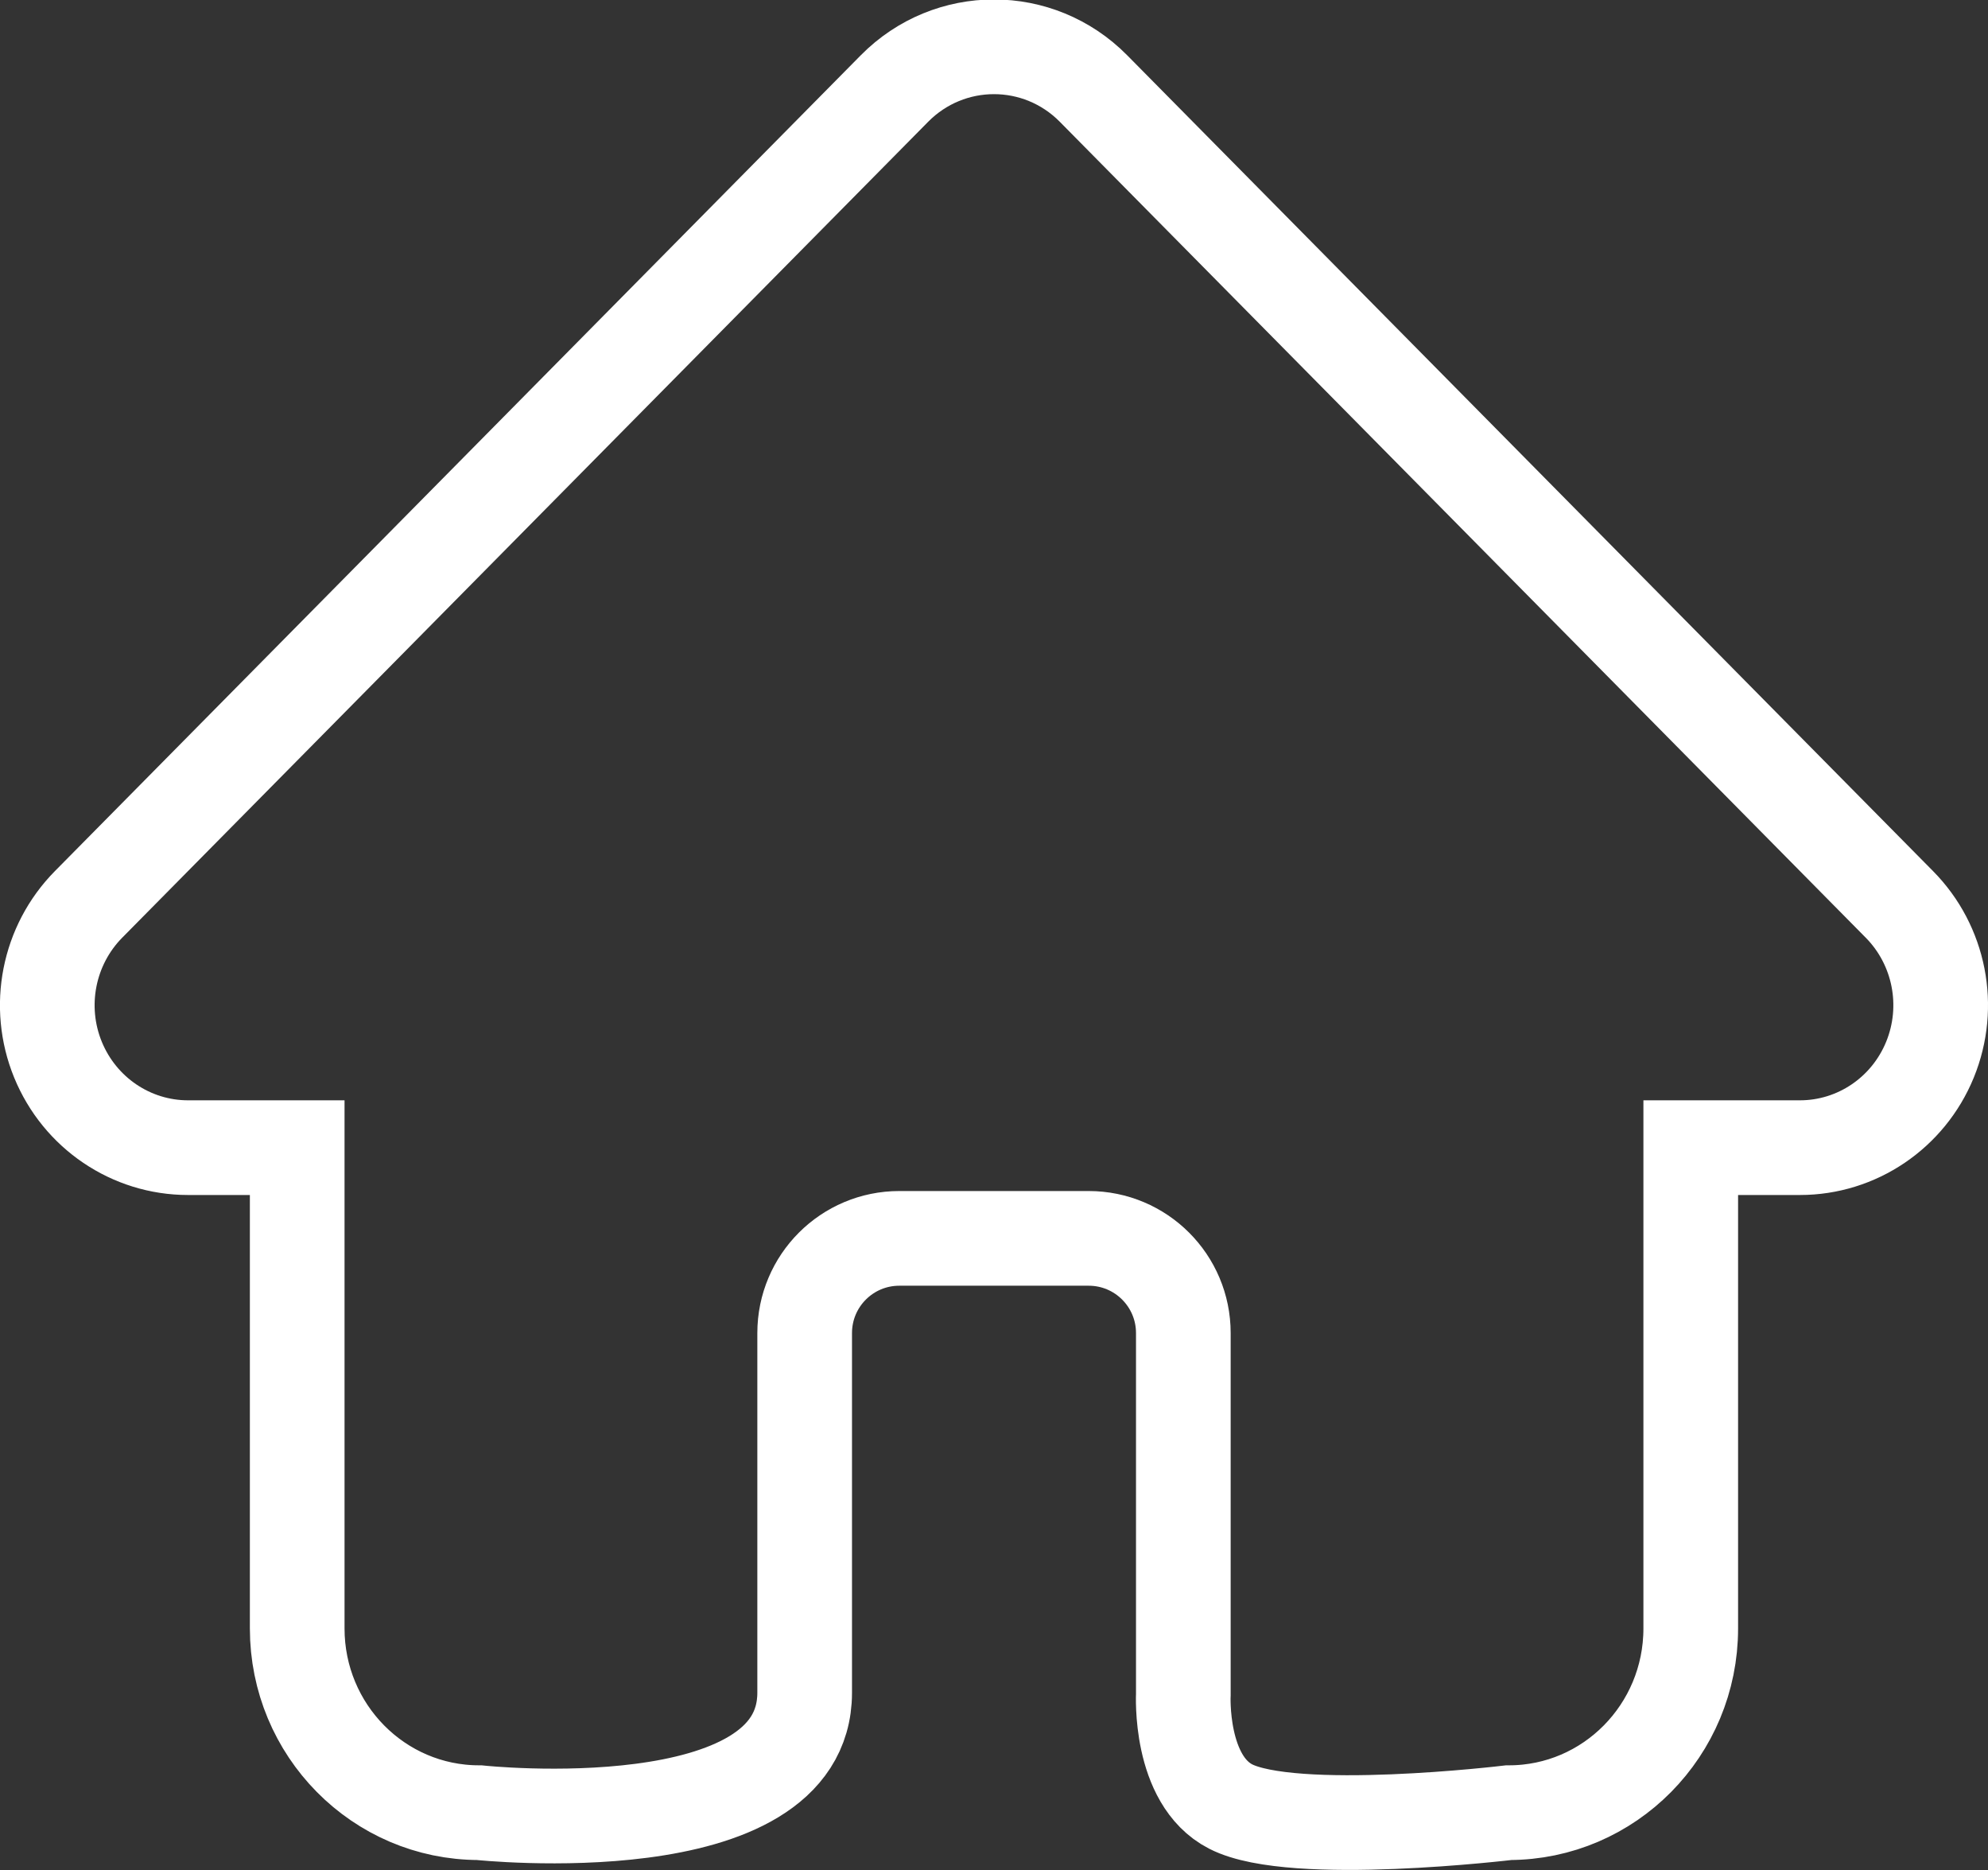 <svg xmlns="http://www.w3.org/2000/svg" xmlns:xlink="http://www.w3.org/1999/xlink" preserveAspectRatio="xMidYMid" width="42" height="39.5" viewBox="0 0 42 39.5">
  <rect x="0" y="0" width="42" height="39.5" fill="#333333" stroke="none"/>
  <defs>
    <style>
      .cls-1 {
        stroke: #fff;
        stroke-width: 2px;
        fill: none;
        fill-rule: evenodd;
      }
    </style>
  </defs>
  <path d="M40.774,22.382 C40.314,23.506 39.230,24.240 38.027,24.240 L35.720,24.240 L35.720,34.395 C35.720,36.544 33.999,38.286 31.875,38.286 C31.875,38.286 27.322,38.834 26.000,38.156 C24.906,37.595 25.000,35.785 25.000,35.785 L25.000,28.156 C25.000,27.051 24.105,26.156 23.000,26.156 L19.000,26.156 C17.895,26.156 17.000,27.051 17.000,28.156 C17.000,28.156 17.000,32.752 17.000,35.752 C17.000,39.020 10.124,38.286 10.124,38.286 C8.000,38.286 6.279,36.544 6.279,34.395 L6.279,24.240 L3.972,24.240 C2.770,24.240 1.686,23.507 1.225,22.382 C0.765,21.258 1.020,19.964 1.870,19.103 L18.897,1.870 C20.058,0.695 21.941,0.695 23.102,1.870 L40.129,19.103 C40.980,19.964 41.234,21.258 40.774,22.382 Z" class="cls-1"/>
</svg>
